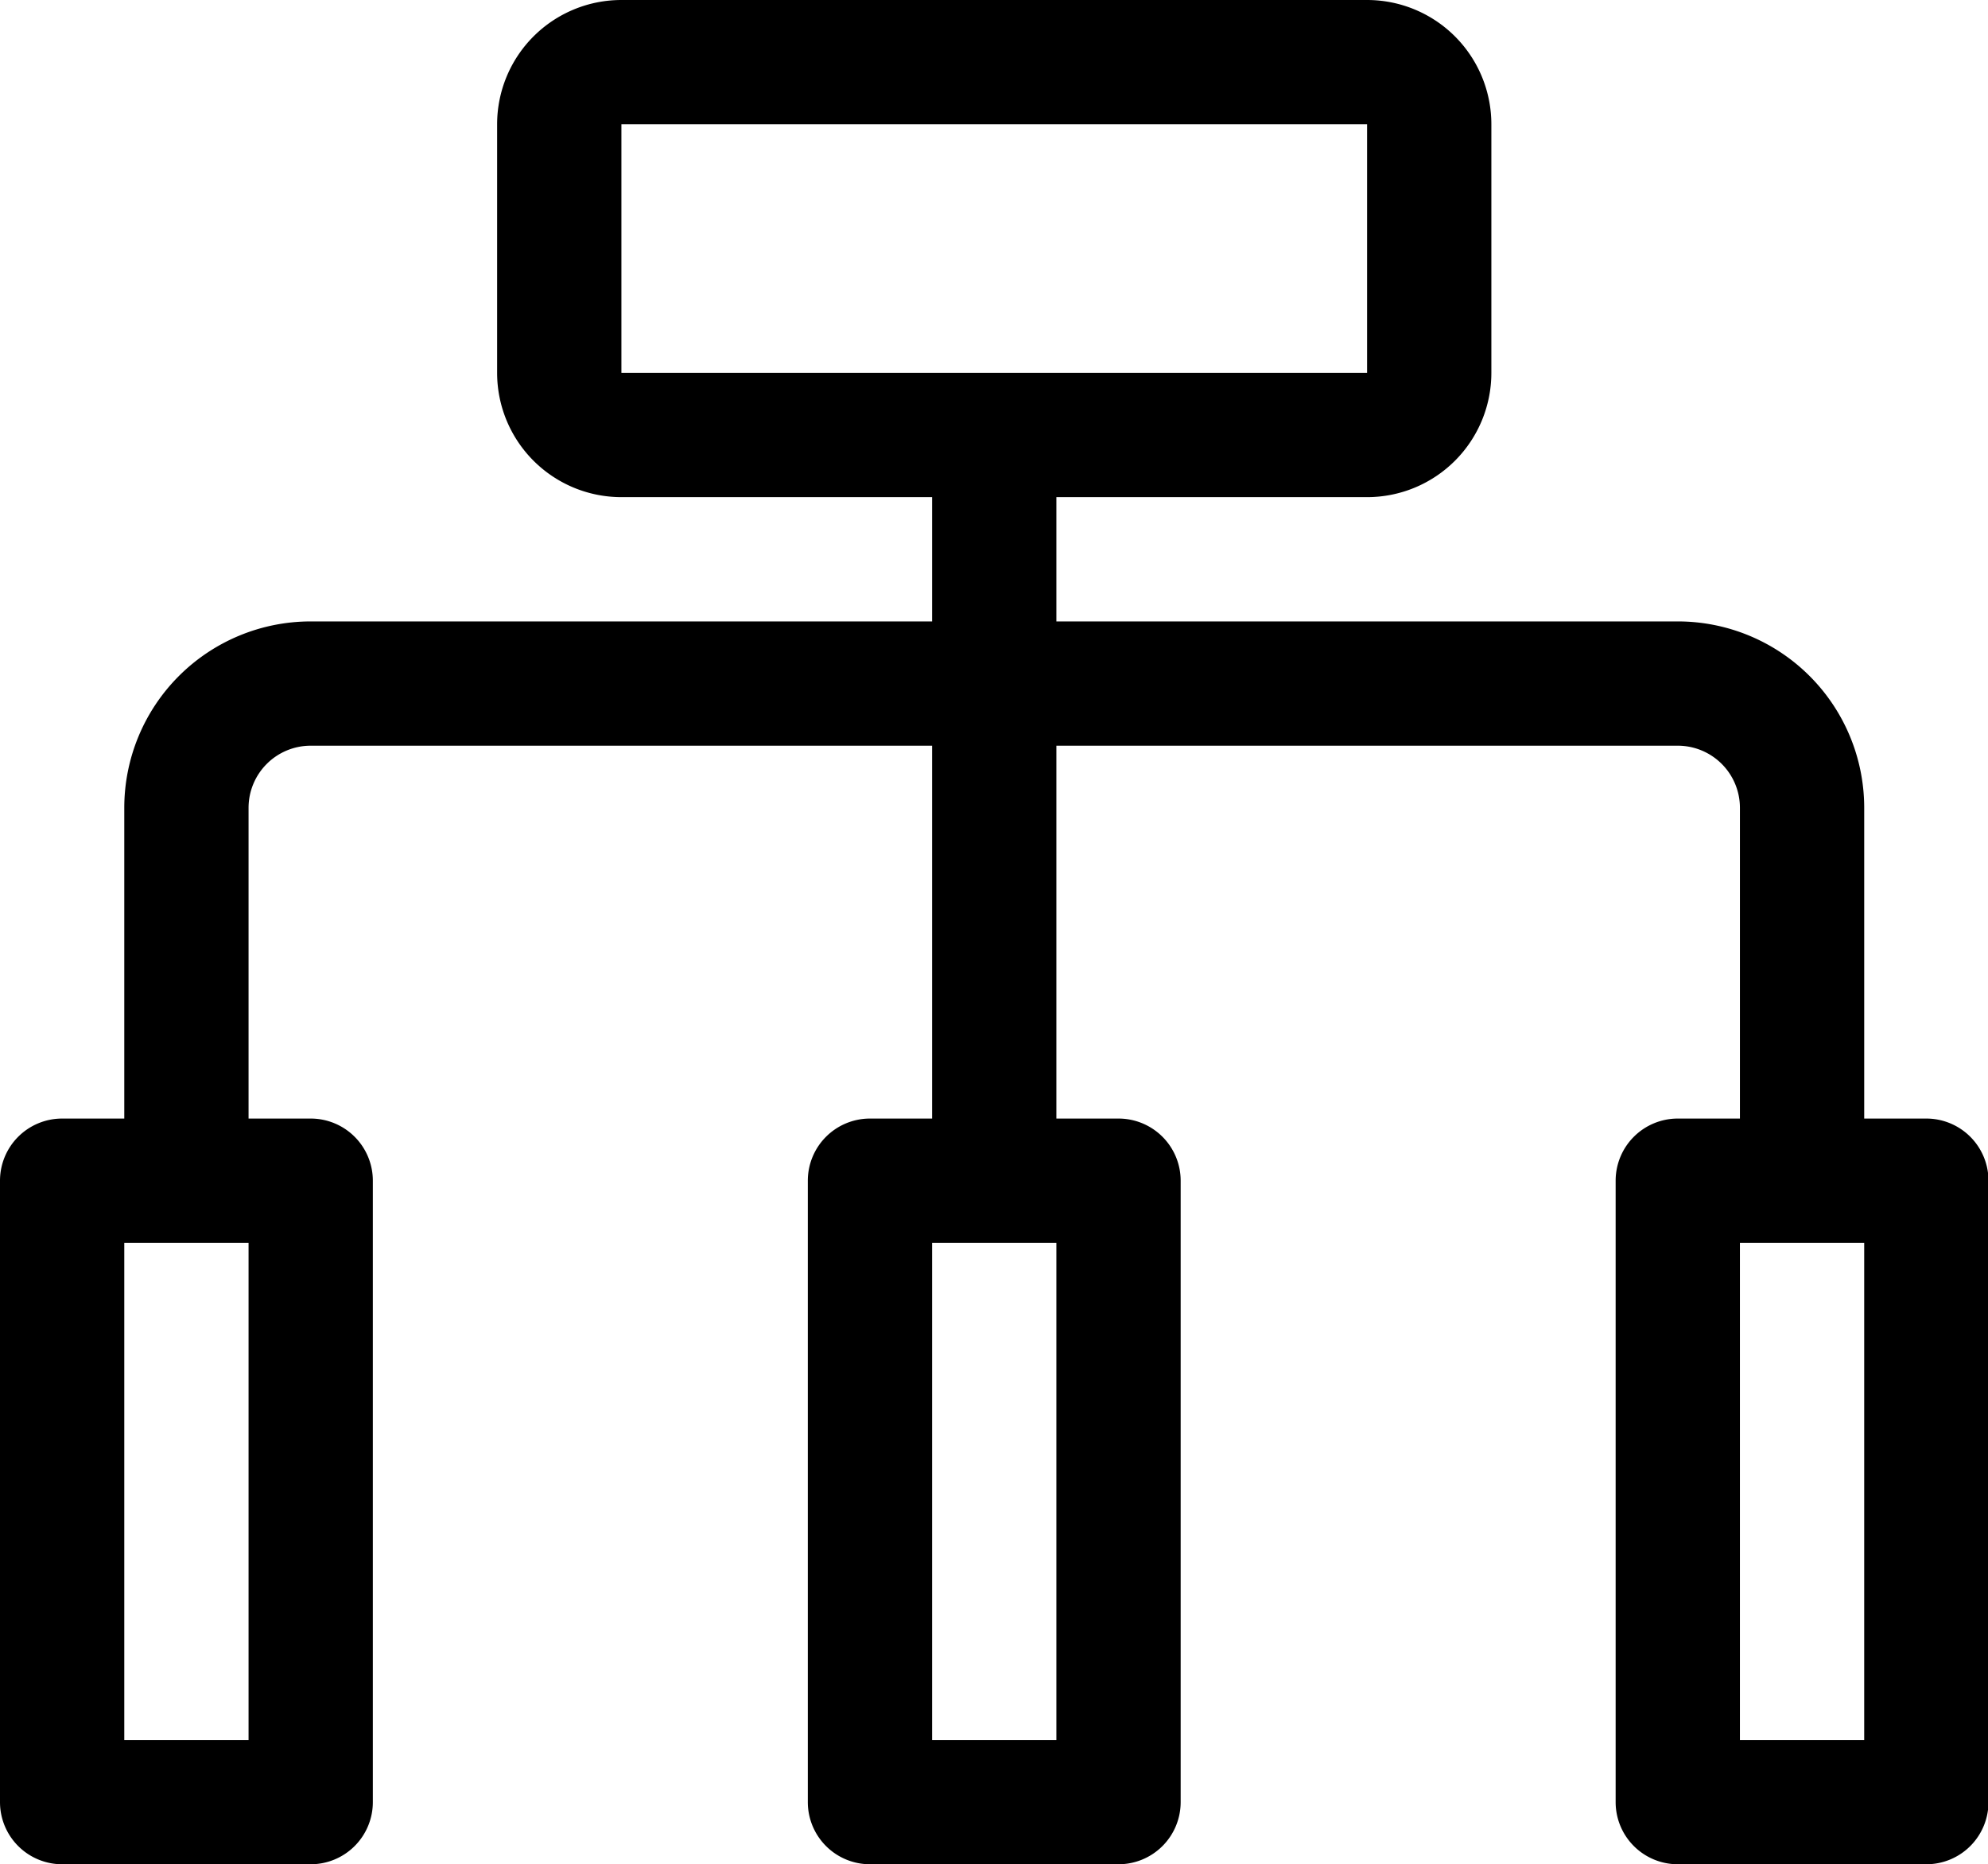 <?xml version="1.0" standalone="no"?><!DOCTYPE svg PUBLIC "-//W3C//DTD SVG 1.1//EN" "http://www.w3.org/Graphics/SVG/1.1/DTD/svg11.dtd"><svg t="1705931335758" class="icon" viewBox="0 0 1092 1024" version="1.1" xmlns="http://www.w3.org/2000/svg" p-id="2467" xmlns:xlink="http://www.w3.org/1999/xlink" width="213.281" height="200"><path d="M1058.133 614.4H1024V443.733A102.4 102.4 0 0 0 921.6 341.333h-341.333V273.067H750.933a68.267 68.267 0 0 0 68.267-68.267V68.267a68.267 68.267 0 0 0-68.267-68.267H341.333a68.267 68.267 0 0 0-68.267 68.267v136.533a68.267 68.267 0 0 0 68.267 68.267h170.667v68.267h-341.333A102.4 102.4 0 0 0 68.267 443.733V614.4H34.133a34.133 34.133 0 0 0-34.133 34.133v341.333a34.133 34.133 0 0 0 34.133 34.133h136.533a34.133 34.133 0 0 0 34.133-34.133v-341.333a34.133 34.133 0 0 0-34.133-34.133H136.533V443.733a34.133 34.133 0 0 1 34.133-34.133h341.333v204.8H477.867a34.133 34.133 0 0 0-34.133 34.133v341.333a34.133 34.133 0 0 0 34.133 34.133h136.533a34.133 34.133 0 0 0 34.133-34.133v-341.333A34.133 34.133 0 0 0 614.4 614.4h-34.133V409.6h341.333a34.133 34.133 0 0 1 34.133 34.133V614.4h-34.133a34.133 34.133 0 0 0-34.133 34.133v341.333a34.133 34.133 0 0 0 34.133 34.133h136.533a34.133 34.133 0 0 0 34.133-34.133v-341.333a34.133 34.133 0 0 0-34.133-34.133zM341.333 204.8V68.267h409.6v136.533H341.333zM136.533 955.733H68.267v-273.067h68.267z m443.733 0h-68.267v-273.067h68.267z m443.733 0h-68.267v-273.067h68.267z" p-id="2468"></path></svg>